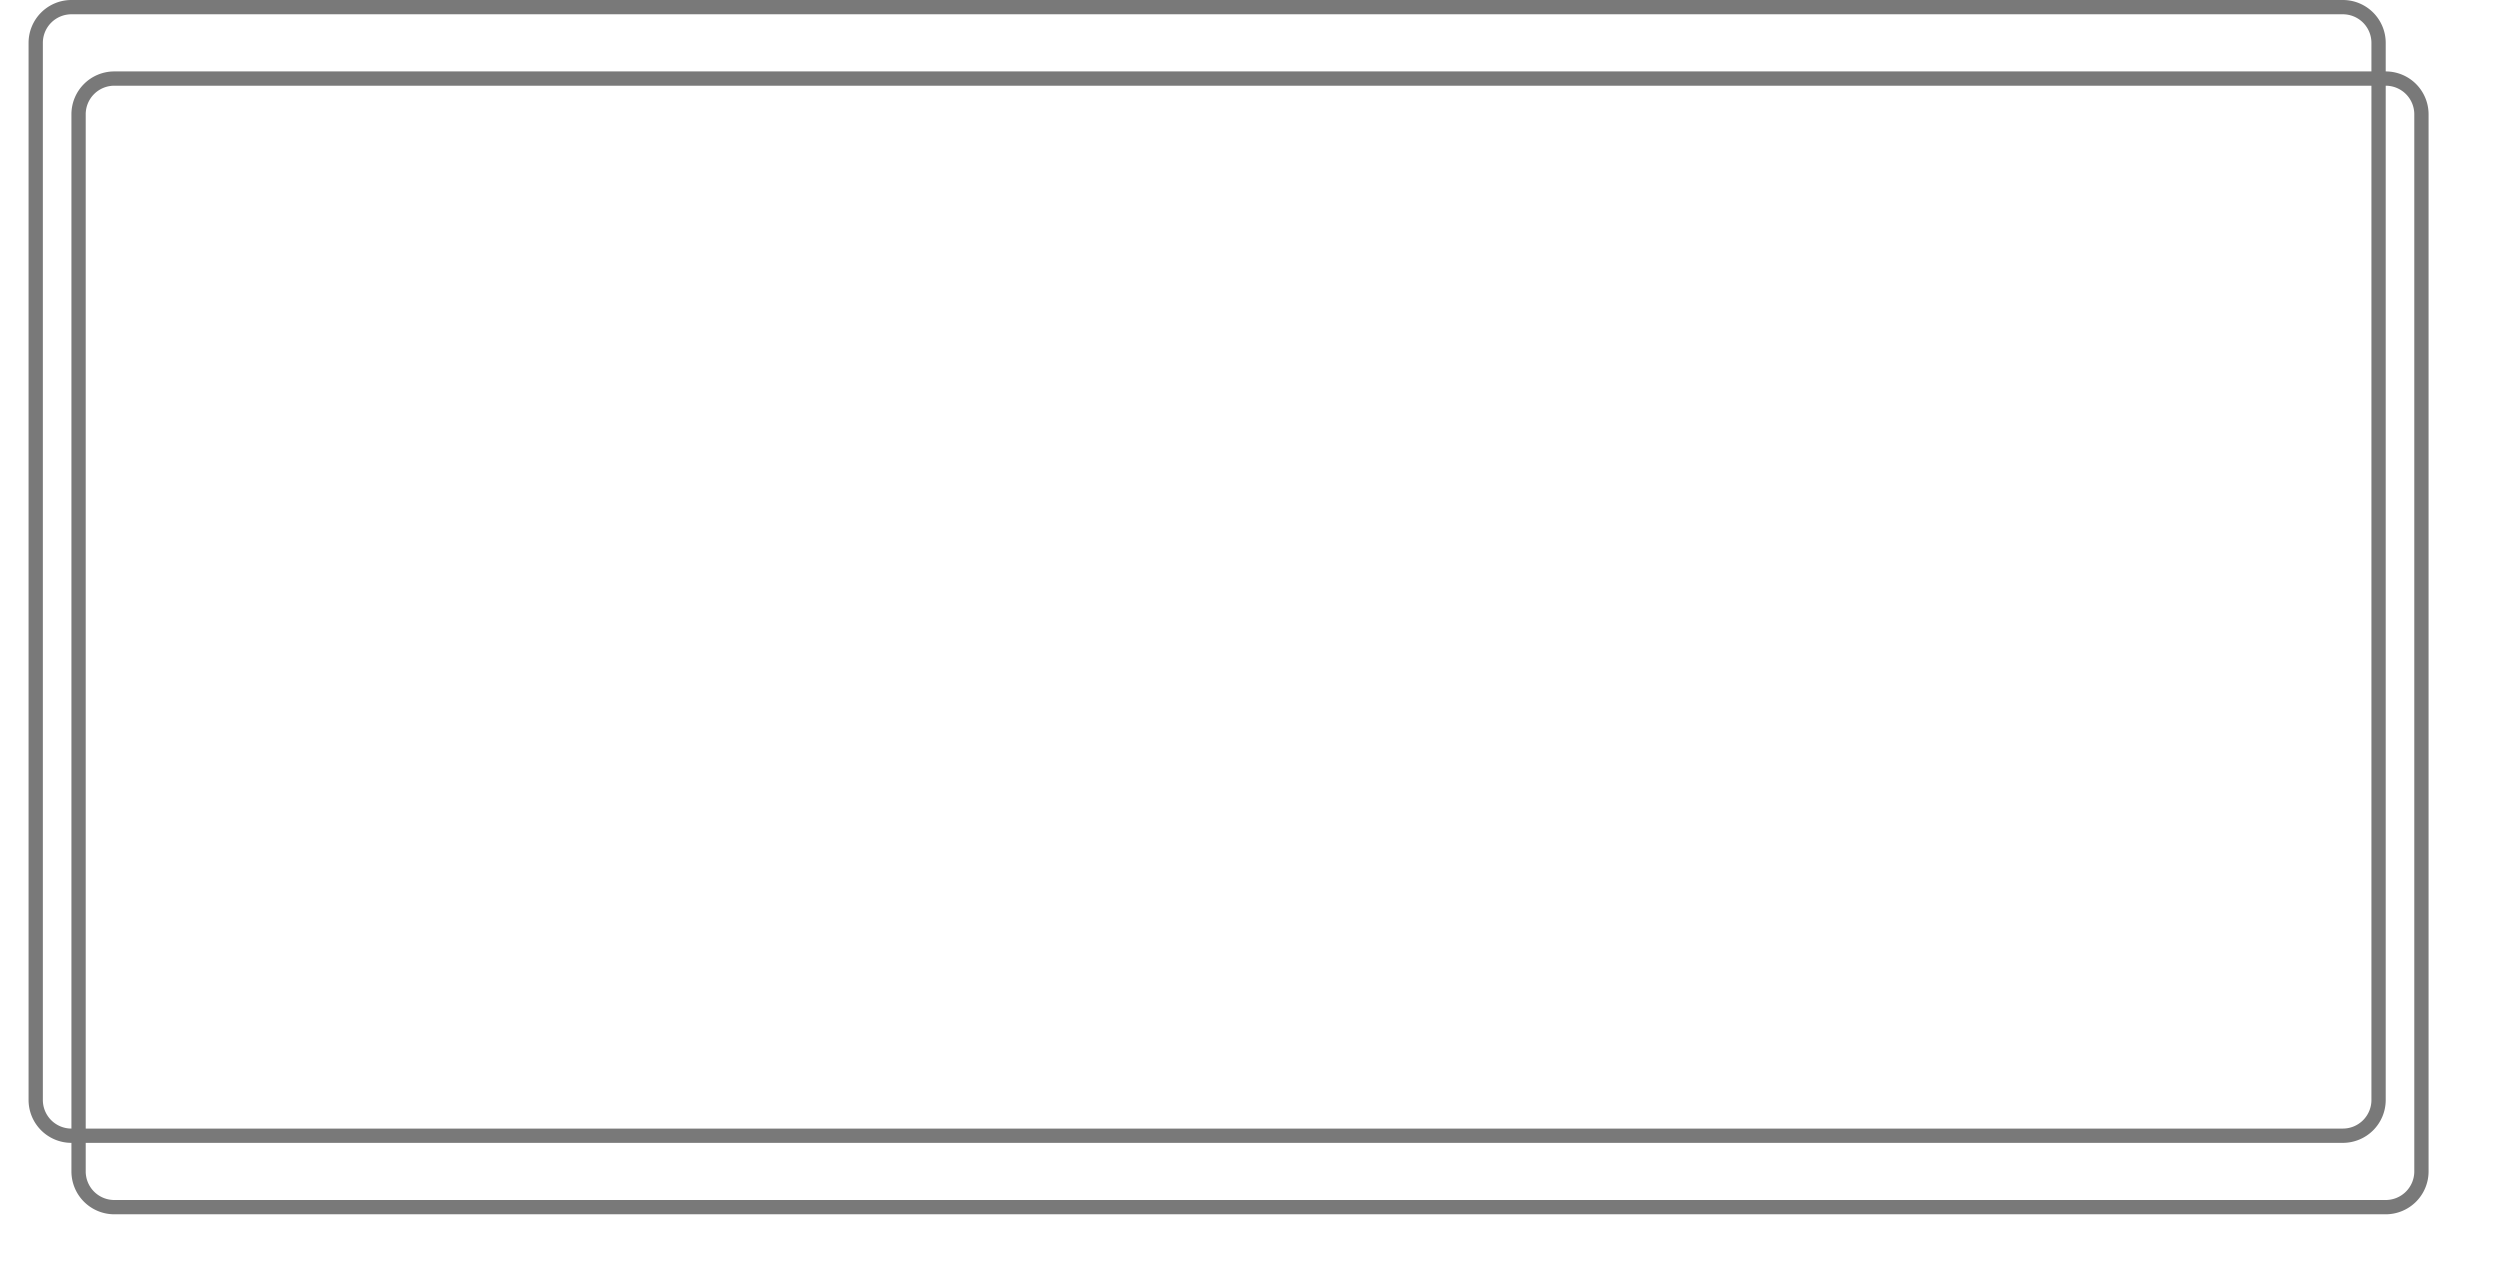 ﻿<?xml version="1.0" encoding="utf-8"?>
<svg version="1.1" xmlns:xlink="http://www.w3.org/1999/xlink" width="175px" height="90px" xmlns="http://www.w3.org/2000/svg">
  <defs>
    <filter x="1122px" y="175px" width="175px" height="90px" filterUnits="userSpaceOnUse" id="filter143">
      <feOffset dx="3" dy="5" in="SourceAlpha" result="shadowOffsetInner" />
      <feGaussianBlur stdDeviation="2.5" in="shadowOffsetInner" result="shadowGaussian" />
      <feComposite in2="shadowGaussian" operator="atop" in="SourceAlpha" result="shadowComposite" />
      <feColorMatrix type="matrix" values="0 0 0 0 0  0 0 0 0 0  0 0 0 0 0  0 0 0 0.349 0  " in="shadowComposite" />
    </filter>
    <g id="widget144">
      <path d="M 1124.5 178  A 2.5 2.5 0 0 1 1127 175.5 L 1286 175.5  A 2.5 2.5 0 0 1 1288.5 178 L 1288.5 252  A 2.5 2.5 0 0 1 1286 254.5 L 1127 254.5  A 2.5 2.5 0 0 1 1124.5 252 L 1124.5 178  Z " fill-rule="nonzero" fill="#ffffff" stroke="none" fill-opacity="0" />
      <path d="M 1124.5 178  A 2.5 2.5 0 0 1 1127 175.5 L 1286 175.5  A 2.5 2.5 0 0 1 1288.5 178 L 1288.5 252  A 2.5 2.5 0 0 1 1286 254.5 L 1127 254.5  A 2.5 2.5 0 0 1 1124.5 252 L 1124.5 178  Z " stroke-width="1" stroke="#797979" fill="none" />
    </g>
  </defs>
  <g transform="matrix(1 0 0 1 -1122 -175 )">
    <use xlink:href="#widget144" filter="url(#filter143)" />
    <use xlink:href="#widget144" />
  </g>
</svg>